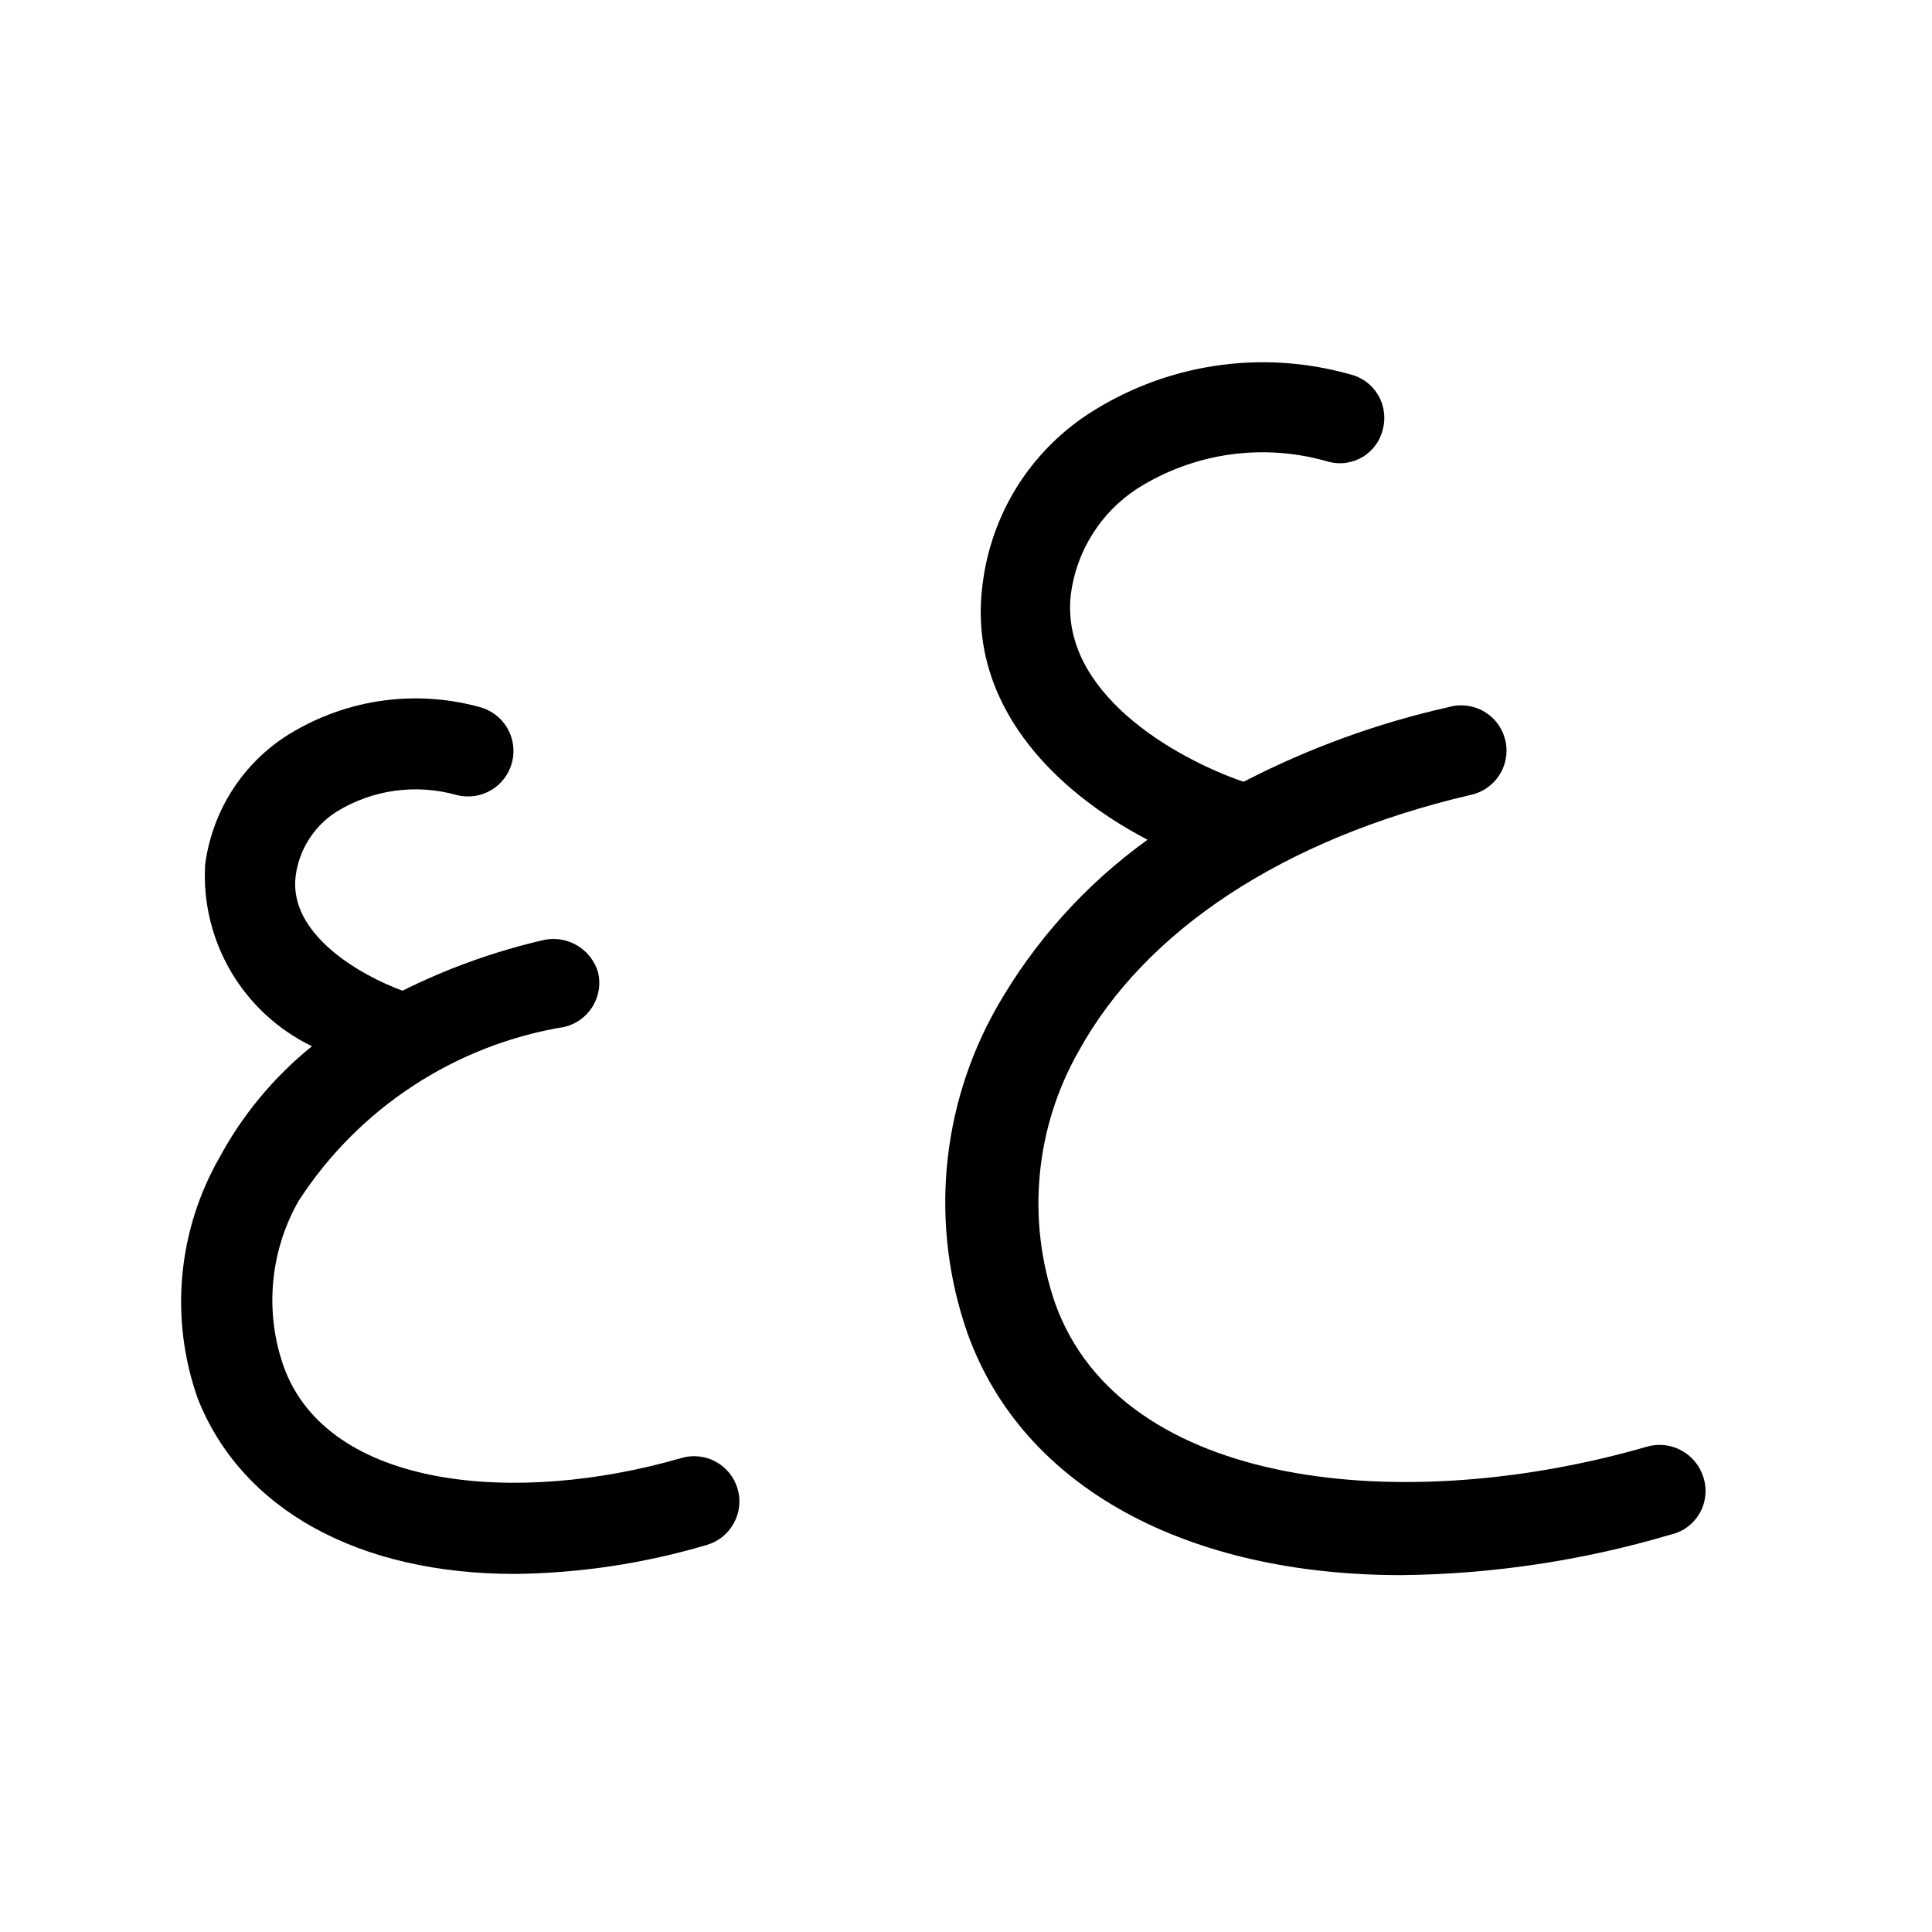 <svg width="32" height="32" viewBox="0 0 32 32" fill="none" xmlns="http://www.w3.org/2000/svg">
<path d="M11.287 24.149C8.567 24.939 5.427 24.669 4.697 22.629C4.54 22.181 4.481 21.704 4.525 21.232C4.568 20.759 4.712 20.301 4.947 19.889C5.439 19.129 6.085 18.48 6.843 17.984C7.6 17.488 8.453 17.156 9.347 17.009C9.54 16.964 9.708 16.843 9.813 16.675C9.918 16.506 9.952 16.302 9.907 16.109C9.853 15.922 9.73 15.762 9.563 15.662C9.396 15.562 9.197 15.528 9.007 15.569C8.197 15.756 7.411 16.038 6.667 16.409C5.957 16.149 4.777 15.469 4.897 14.509C4.925 14.294 4.999 14.088 5.115 13.905C5.231 13.722 5.385 13.566 5.567 13.449C5.862 13.266 6.193 13.146 6.537 13.098C6.882 13.05 7.232 13.074 7.567 13.169C7.76 13.218 7.966 13.188 8.137 13.086C8.309 12.984 8.433 12.817 8.482 12.624C8.531 12.43 8.501 12.225 8.399 12.053C8.297 11.882 8.13 11.758 7.937 11.709C7.391 11.56 6.821 11.528 6.262 11.616C5.704 11.704 5.17 11.91 4.697 12.219C4.342 12.458 4.043 12.769 3.819 13.133C3.595 13.497 3.451 13.905 3.397 14.329C3.363 14.948 3.513 15.563 3.828 16.097C4.143 16.631 4.609 17.059 5.167 17.329C4.54 17.835 4.02 18.46 3.637 19.169C3.292 19.77 3.082 20.439 3.019 21.129C2.957 21.82 3.045 22.515 3.277 23.169C4.007 25.009 5.947 26.069 8.527 26.069C9.604 26.057 10.674 25.895 11.707 25.589C11.898 25.533 12.059 25.404 12.154 25.229C12.25 25.055 12.273 24.85 12.217 24.659C12.161 24.468 12.032 24.307 11.857 24.211C11.683 24.116 11.478 24.093 11.287 24.149Z" fill="black"/>
<path d="M28.217 24.479C28.161 24.288 28.032 24.126 27.858 24.029C27.684 23.931 27.479 23.906 27.287 23.959C23.287 25.119 18.587 24.679 17.477 21.589C17.241 20.904 17.154 20.177 17.222 19.457C17.289 18.736 17.509 18.038 17.867 17.409C18.967 15.409 21.267 13.889 24.347 13.169C24.446 13.149 24.54 13.11 24.623 13.054C24.706 12.997 24.778 12.925 24.832 12.84C24.887 12.756 24.924 12.661 24.941 12.562C24.959 12.463 24.956 12.361 24.933 12.263C24.91 12.165 24.868 12.072 24.808 11.991C24.749 11.909 24.674 11.841 24.587 11.789C24.501 11.737 24.405 11.704 24.305 11.69C24.206 11.676 24.104 11.682 24.007 11.709C22.822 11.974 21.676 12.391 20.597 12.949C19.437 12.549 17.547 11.459 17.737 9.839C17.783 9.488 17.904 9.15 18.093 8.85C18.28 8.55 18.531 8.294 18.827 8.099C19.294 7.801 19.82 7.607 20.368 7.529C20.917 7.452 21.475 7.492 22.007 7.649C22.102 7.674 22.201 7.68 22.299 7.665C22.396 7.651 22.49 7.617 22.574 7.566C22.658 7.515 22.731 7.447 22.788 7.366C22.846 7.286 22.886 7.195 22.907 7.099C22.931 7.004 22.935 6.905 22.92 6.808C22.905 6.71 22.872 6.617 22.82 6.534C22.769 6.45 22.702 6.377 22.622 6.32C22.543 6.262 22.452 6.221 22.357 6.199C21.626 5.993 20.86 5.946 20.109 6.062C19.359 6.177 18.642 6.453 18.007 6.869C17.535 7.182 17.136 7.594 16.837 8.075C16.539 8.557 16.348 9.097 16.277 9.659C16.007 11.639 17.437 13.089 19.007 13.909C17.983 14.645 17.131 15.593 16.507 16.689C16.046 17.503 15.765 18.405 15.682 19.337C15.599 20.268 15.717 21.207 16.027 22.089C16.947 24.649 19.677 26.089 23.207 26.089C24.717 26.074 26.218 25.848 27.667 25.419C27.767 25.397 27.861 25.355 27.944 25.295C28.027 25.235 28.096 25.158 28.148 25.07C28.2 24.981 28.233 24.883 28.244 24.781C28.256 24.68 28.247 24.577 28.217 24.479Z" fill="black"/>
</svg>
